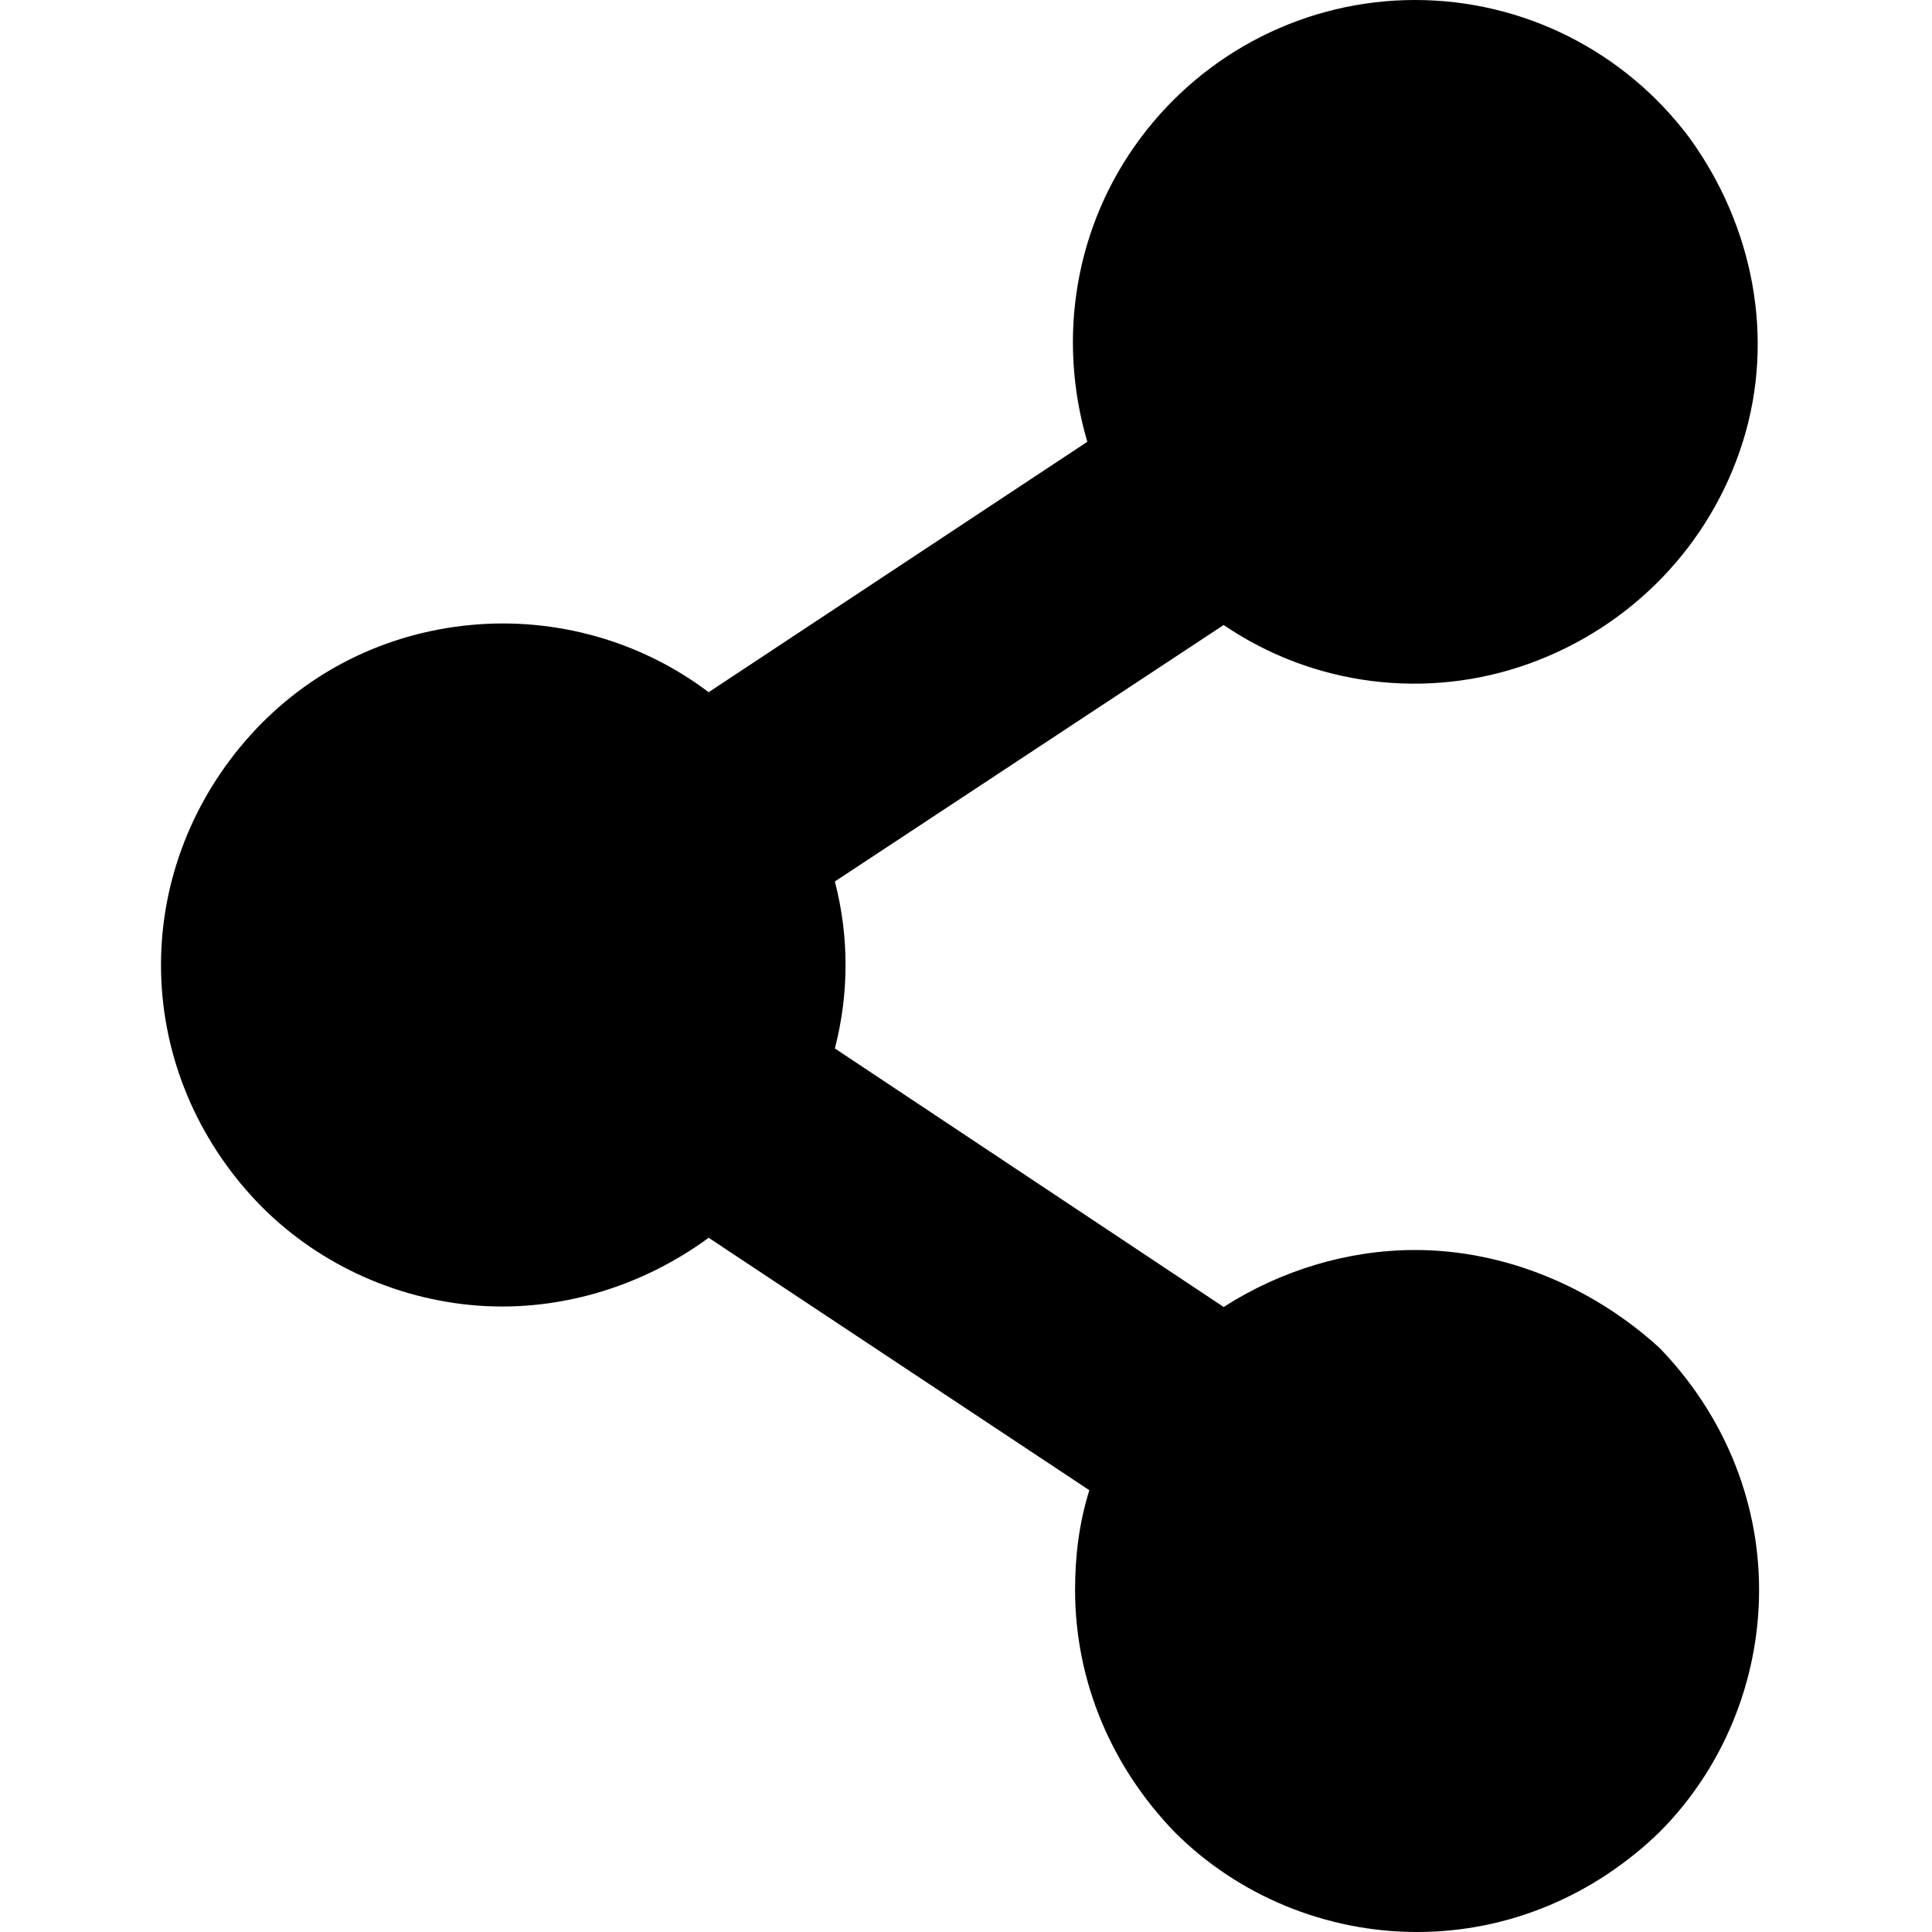 <svg xmlns="http://www.w3.org/2000/svg" width="24" height="24" viewBox="0 0 24 24">
  <defs/>
  <path d="M17.578,15.528 C16.744,15.528 15.909,15.781 15.201,16.236 L10.371,13.024 C10.548,12.341 10.548,11.633 10.371,10.95 L15.201,7.764 C16.314,8.523 17.73,8.7 18.995,8.244 C20.259,7.789 21.245,6.778 21.65,5.488 C22.055,4.198 21.777,2.807 20.993,1.72 C20.183,0.632 18.919,0 17.578,0 C16.238,0 14.974,0.632 14.164,1.72 C13.355,2.807 13.127,4.198 13.507,5.488 L8.803,8.599 C7.968,7.966 6.906,7.663 5.844,7.764 C4.782,7.865 3.821,8.346 3.113,9.13 C2.405,9.914 2,10.925 2,11.987 C2,13.05 2.405,14.061 3.113,14.845 C3.821,15.629 4.807,16.11 5.844,16.211 C6.881,16.312 7.943,16.008 8.803,15.376 L13.532,18.512 C13.406,18.917 13.355,19.321 13.355,19.751 C13.355,20.889 13.81,21.951 14.594,22.761 C15.378,23.545 16.466,24 17.604,24 C18.742,24 19.804,23.545 20.613,22.761 C21.397,21.977 21.852,20.889 21.852,19.751 C21.852,18.613 21.397,17.551 20.613,16.742 C19.779,15.983 18.691,15.528 17.578,15.528 Z"/>
</svg>

